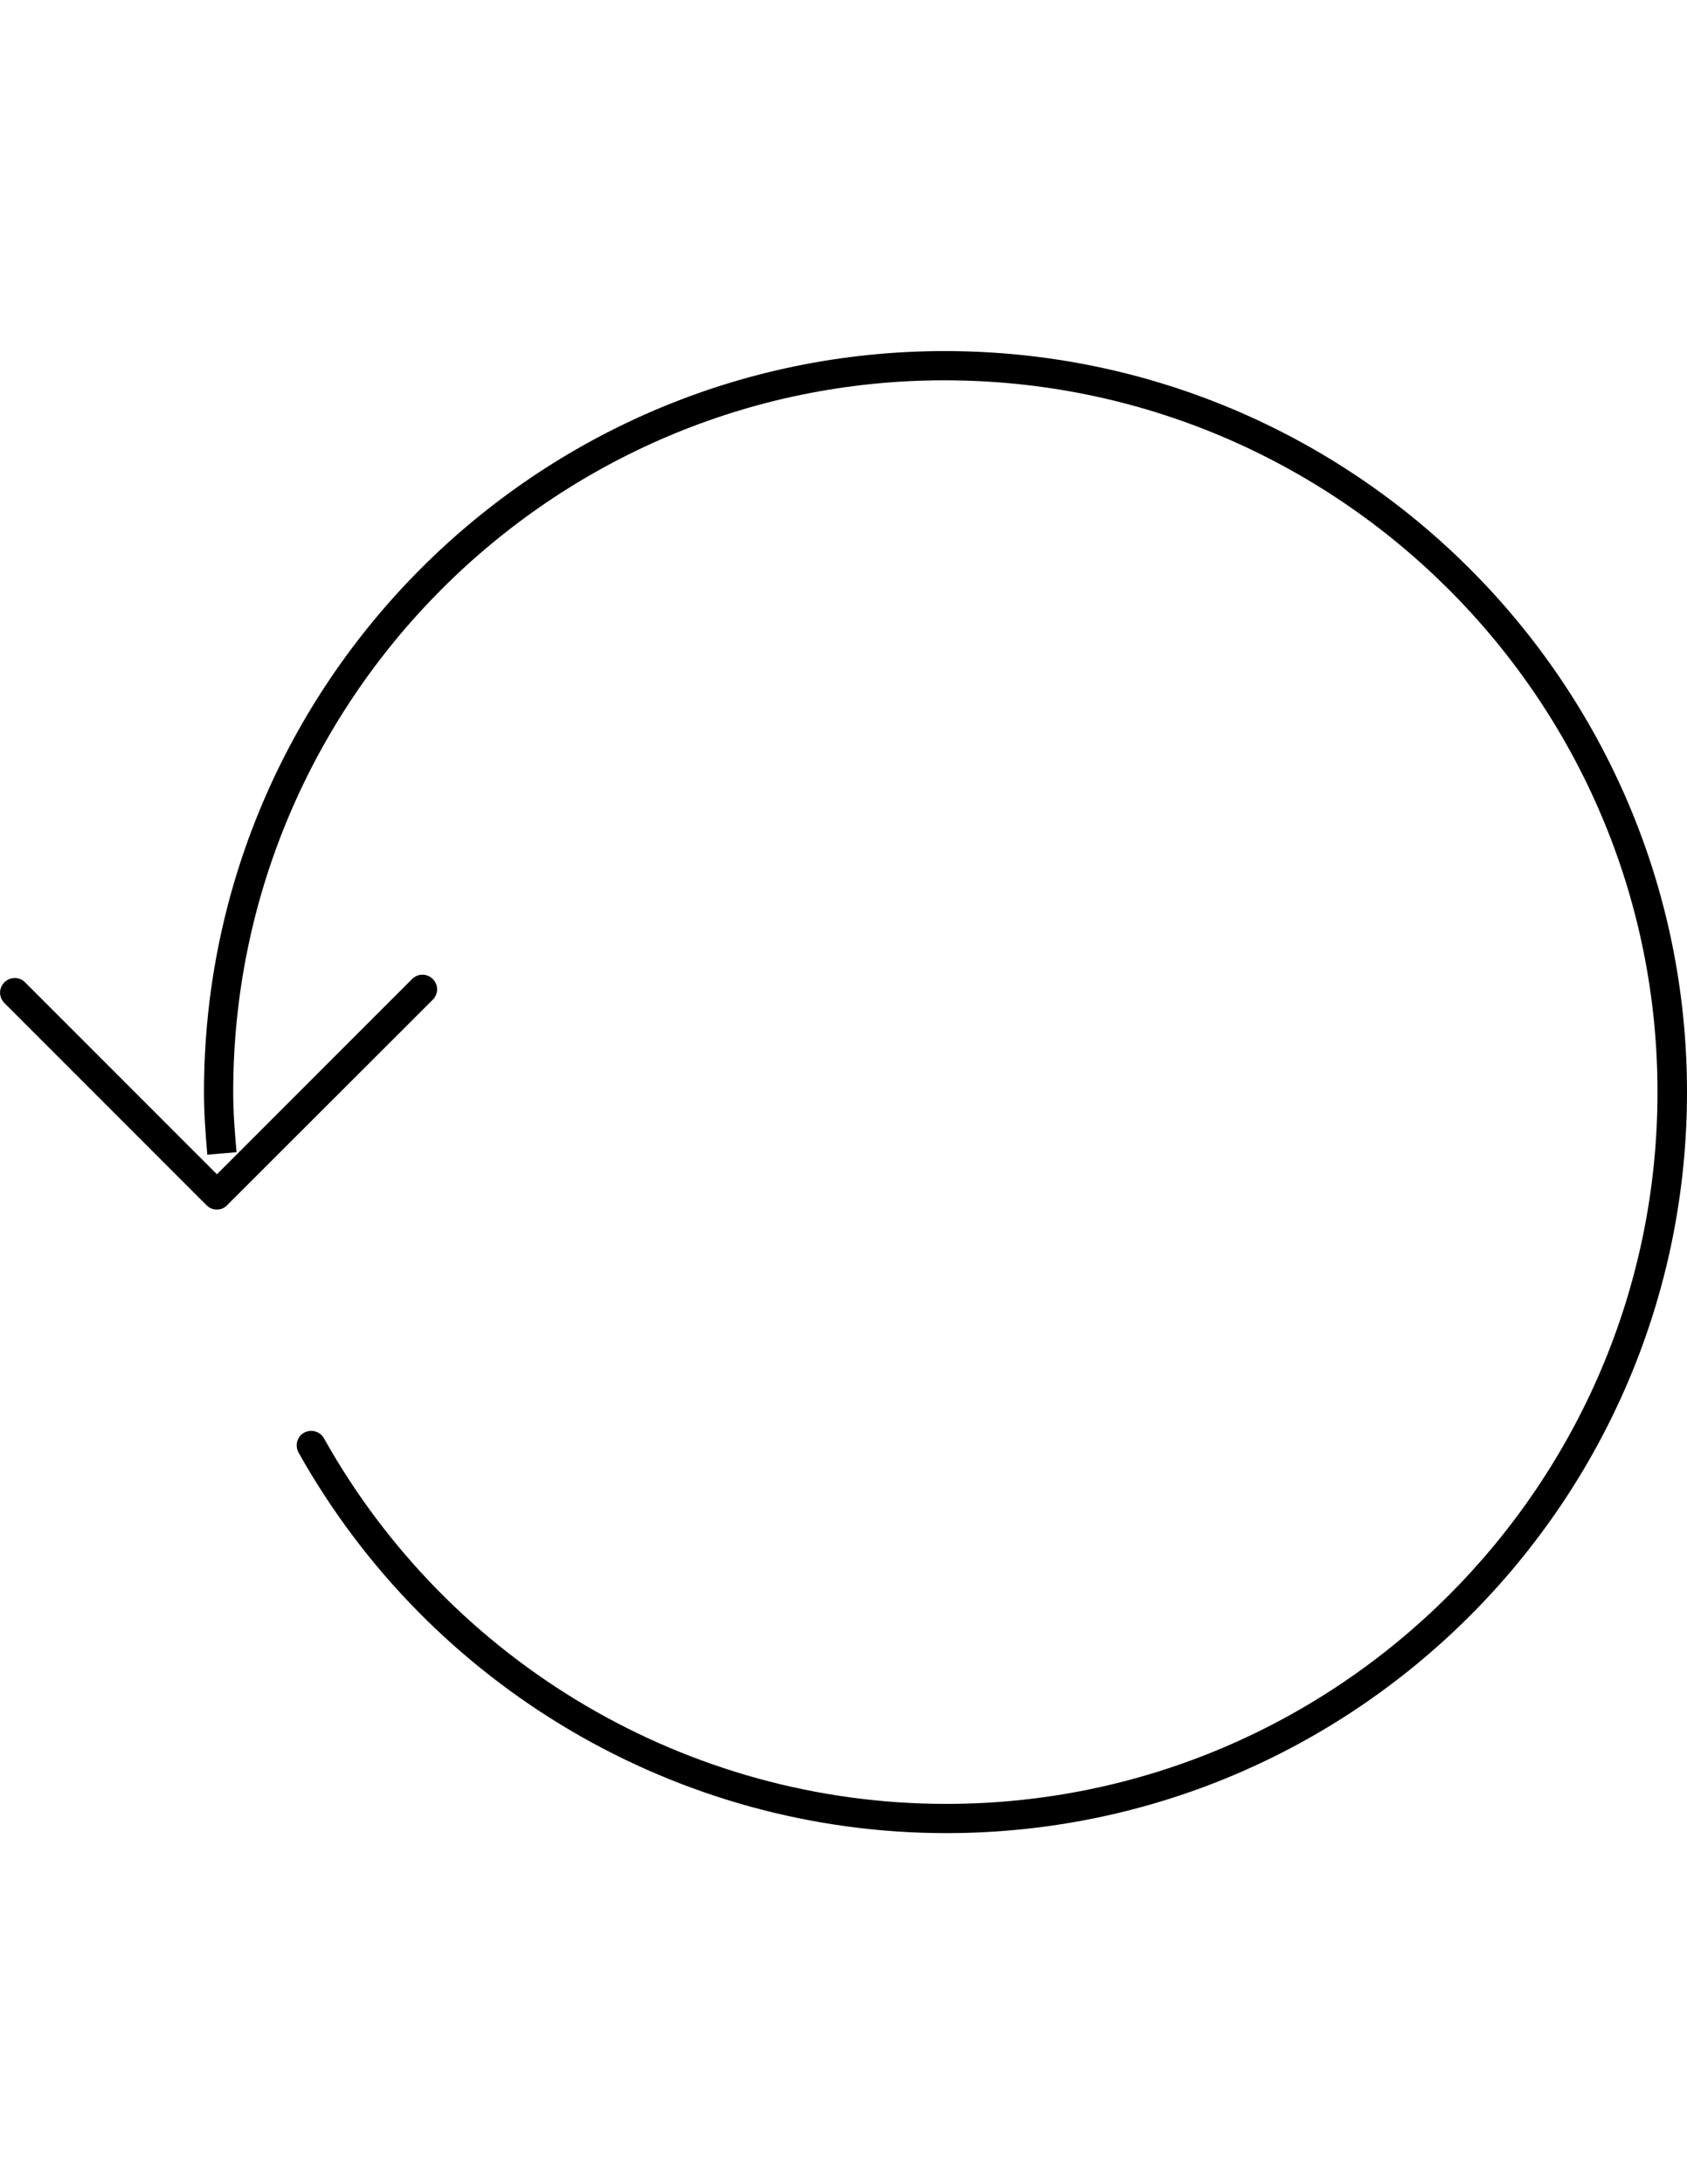 <?xml version="1.0" encoding="utf-8"?>
<!-- Generator: Adobe Illustrator 18.0.0, SVG Export Plug-In . SVG Version: 6.00 Build 0)  -->
<!DOCTYPE svg PUBLIC "-//W3C//DTD SVG 1.1//EN" "http://www.w3.org/Graphics/SVG/1.1/DTD/svg11.dtd">
<svg version="1.1" id="Layer_1" xmlns="http://www.w3.org/2000/svg" xmlns:xlink="http://www.w3.org/1999/xlink" x="0px" y="0px"
	 viewBox="0 0 612 792" enable-background="new 0 0 612 792" xml:space="preserve">
<g>
	<path d="M78.7,438.6c-1.4,0-2.7-0.5-3.8-1.6L1.6,363.7c-2.1-2.1-2.1-5.4,0-7.5c2.1-2.1,5.4-2.1,7.5,0l69.6,69.6l70.8-70.8
		c2.1-2.1,5.4-2.1,7.5,0c2.1,2.1,2.1,5.4,0,7.5L82.4,437C81.4,438.1,80,438.6,78.7,438.6z"/>
	<path d="M343.3,664.7c-97.3,0-187.3-52.9-235-138c-1.4-2.6-0.5-5.8,2-7.2c2.6-1.4,5.8-0.5,7.2,2c45.8,81.8,132.3,132.6,225.7,132.6
		c142.3,0,258.1-115.8,258.1-258.1c0-142.3-116.1-258.1-258.7-258.1C200.4,137.9,84.6,253.7,84.6,396c0,7.6,0.6,14.5,1.2,21.8
		l-10.6,0.9l5.3-0.4l-5.3,0.4C74.6,411.5,74,404,74,396c0-148.2,120.5-268.7,268.7-268.7C491.2,127.3,612,247.8,612,396
		S491.5,664.7,343.3,664.7z"/>
</g>
</svg>
